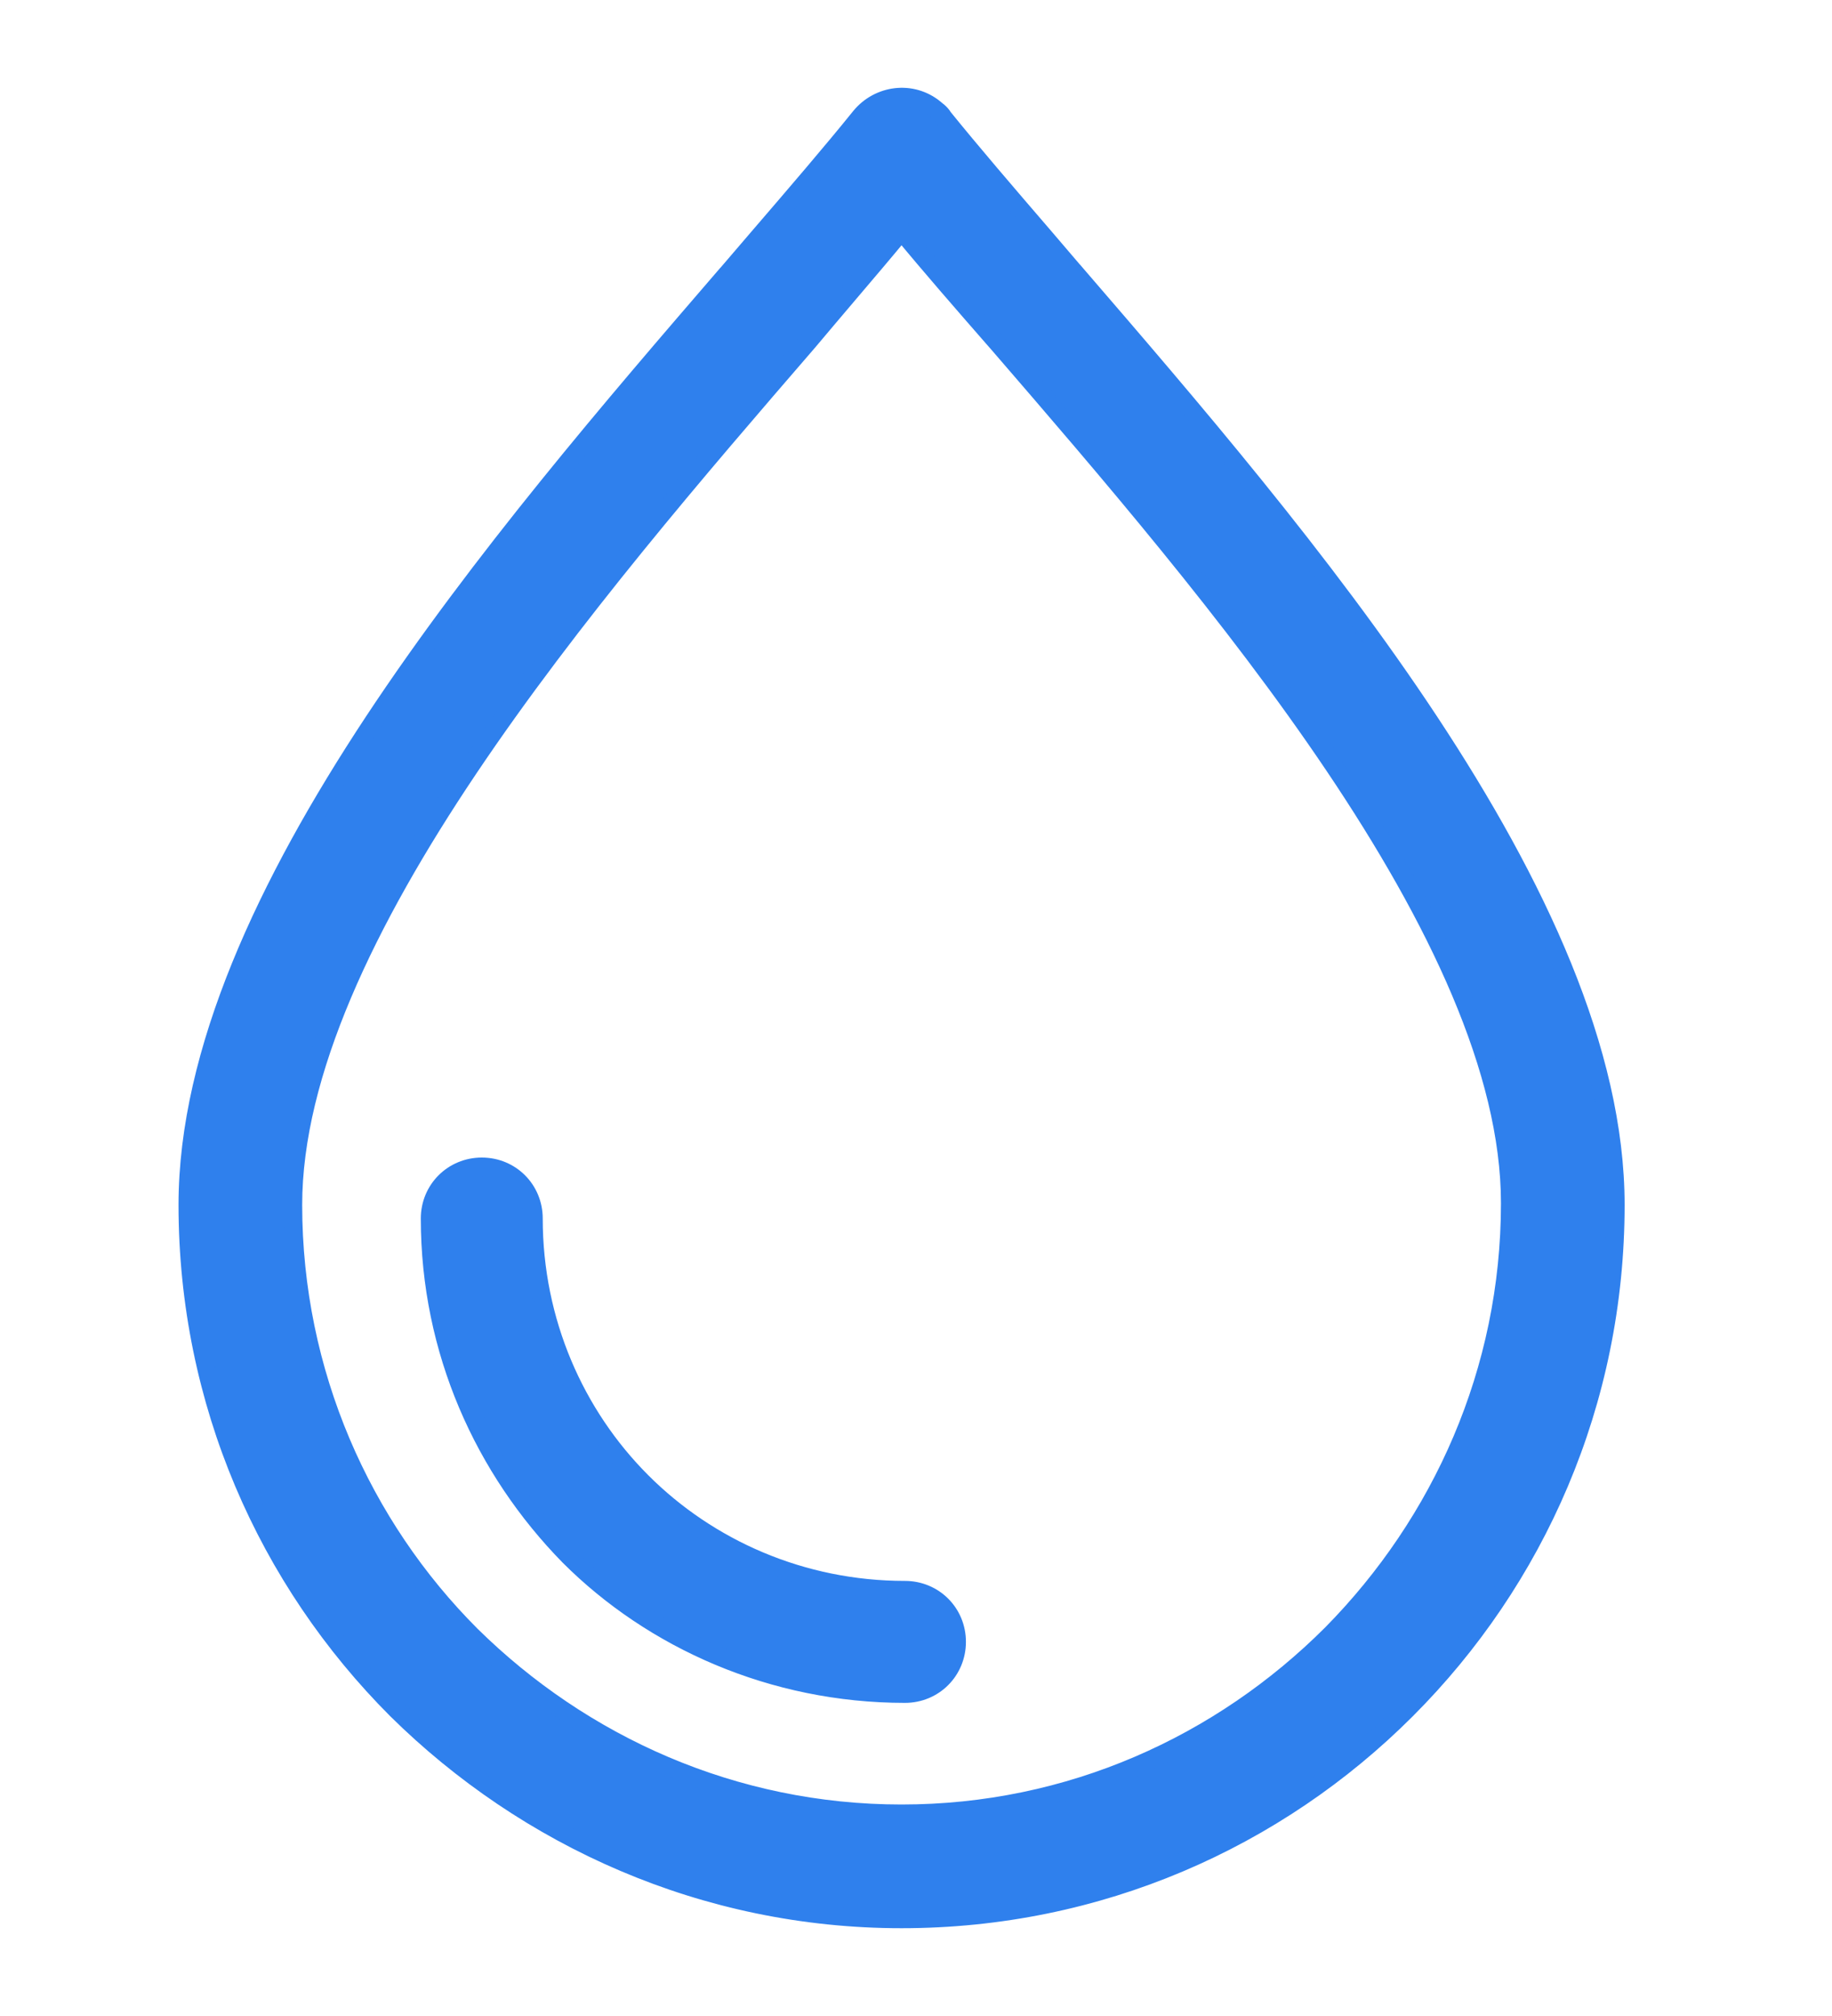 <svg width="20" height="22" viewBox="0 0 20 22" fill="none" xmlns="http://www.w3.org/2000/svg">
<path d="M10.211 1.193L10.211 1.192L10.204 1.186C9.954 0.982 9.593 1.029 9.392 1.275L9.392 1.275C9.082 1.659 8.702 2.101 8.278 2.594C8.168 2.722 8.056 2.853 7.941 2.987L7.934 2.994C6.707 4.417 5.239 6.119 4.077 7.877C2.915 9.637 2.049 11.469 2.049 13.149C2.049 15.3 2.917 17.244 4.332 18.659L4.332 18.659C5.747 20.055 7.69 20.942 9.842 20.942C11.993 20.942 13.937 20.074 15.352 18.659C16.768 17.244 17.636 15.3 17.636 13.149C17.636 11.469 16.769 9.637 15.607 7.877C14.446 6.119 12.977 4.417 11.75 2.994L11.744 2.987C11.744 2.987 11.744 2.987 11.743 2.987C11.629 2.853 11.516 2.722 11.407 2.594C10.985 2.104 10.607 1.664 10.298 1.282C10.281 1.252 10.258 1.231 10.242 1.217C10.234 1.211 10.227 1.205 10.221 1.201C10.22 1.2 10.219 1.199 10.218 1.199C10.213 1.195 10.211 1.193 10.211 1.193ZM8.819 3.732L8.82 3.731C8.967 3.556 9.112 3.385 9.254 3.218C9.458 2.978 9.656 2.746 9.842 2.52C10.158 2.903 10.505 3.301 10.866 3.714L10.896 3.748C12.073 5.111 13.466 6.723 14.568 8.361C15.681 10.016 16.486 11.681 16.486 13.13C16.486 14.964 15.734 16.616 14.54 17.828C13.328 19.04 11.677 19.792 9.842 19.792C8.008 19.792 6.356 19.04 5.144 17.846C3.951 16.654 3.199 14.984 3.199 13.149C3.199 11.709 4.003 10.044 5.117 8.386C6.228 6.732 7.635 5.102 8.819 3.732Z" fill="#2F80ED" stroke="#2F80ED" stroke-width="0.2"/>
<path d="M6.213 16.982L6.213 16.982C7.126 17.895 8.436 18.483 9.879 18.483C10.195 18.483 10.445 18.233 10.445 17.917C10.445 17.601 10.195 17.352 9.879 17.352C8.752 17.352 7.734 16.897 7.007 16.17C6.28 15.443 5.825 14.425 5.825 13.297C5.825 12.982 5.576 12.732 5.26 12.732C4.944 12.732 4.694 12.982 4.694 13.297C4.694 14.741 5.283 16.033 6.213 16.982L6.213 16.982Z" fill="#2F80ED" stroke="#2F80ED" stroke-width="0.2"/>
</svg>
